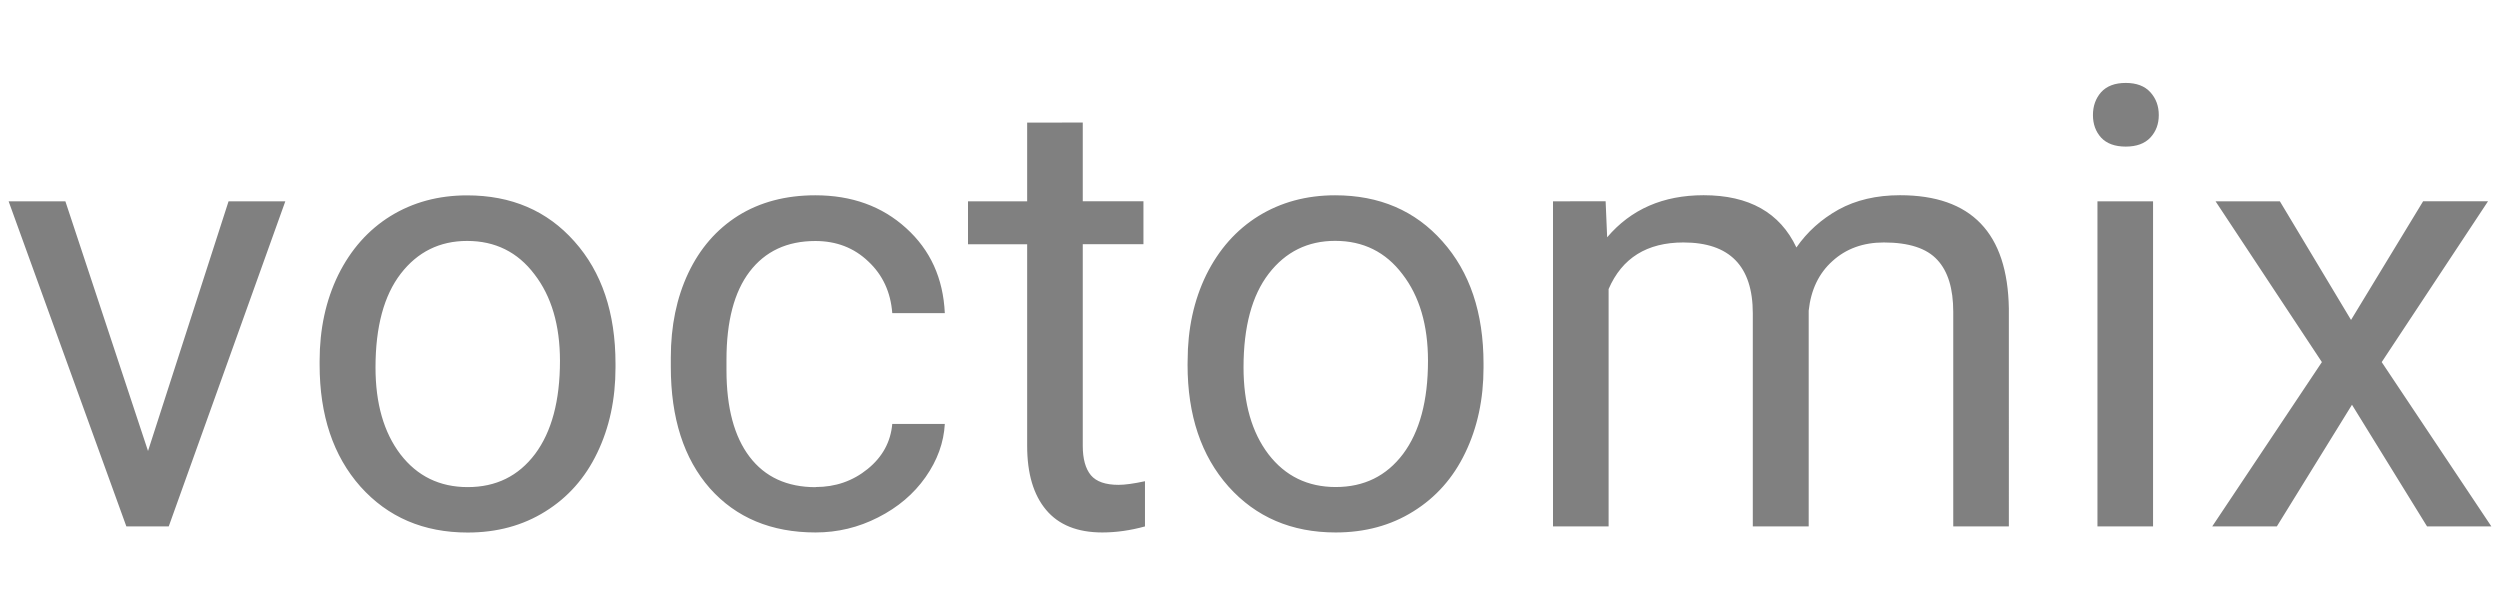 <?xml version="1.0" encoding="UTF-8" standalone="no"?>
<!-- Created with Inkscape (http://www.inkscape.org/) -->

<svg
   width="130"
   height="32"
   viewBox="0 0 34.396 8.467"
   version="1.1"
   id="svg1"
   sodipodi:docname="logo.svg"
   inkscape:version="1.3.2 (091e20ef0f, 2023-11-25, custom)"
   xmlns:inkscape="http://www.inkscape.org/namespaces/inkscape"
   xmlns:sodipodi="http://sodipodi.sourceforge.net/DTD/sodipodi-0.dtd"
   xmlns="http://www.w3.org/2000/svg"
   xmlns:svg="http://www.w3.org/2000/svg">
  <sodipodi:namedview
     id="namedview1"
     pagecolor="#000000"
     bordercolor="#666666"
     borderopacity="1.0"
     inkscape:showpageshadow="2"
     inkscape:pageopacity="0.0"
     inkscape:pagecheckerboard="true"
     inkscape:deskcolor="#d1d1d1"
     inkscape:document-units="mm"
     inkscape:zoom="7.5521978"
     inkscape:cx="68.258276"
     inkscape:cy="38.862859"
     inkscape:window-width="1920"
     inkscape:window-height="1061"
     inkscape:window-x="0"
     inkscape:window-y="19"
     inkscape:window-maximized="1"
     inkscape:current-layer="layer1"
     showgrid="false" />
  <defs
     id="defs1" />
  <g
     inkscape:label="Layer 1"
     inkscape:groupmode="layer"
     id="layer1">
    <path
       style="font-size:8.467px;line-height:1.25;font-family:Roboto;-inkscape-font-specification:Roboto;fill:#808080;stroke-width:0.265;fill-opacity:1"
       d="M 2.036,6.205 3.144,2.77 H 3.925 L 2.321,7.243 H 1.738 L 0.118,2.77 H 0.899 Z M 4.397,4.965 q 0,-0.657 0.256,-1.182 0.26,-0.525 0.719,-0.81 0.463,-0.285 1.054,-0.285 0.914,0 1.476,0.633 0.566,0.633 0.566,1.683 v 0.054 q 0,0.653 -0.252,1.174 -0.248,0.517 -0.715,0.806 -0.463,0.289 -1.067,0.289 -0.91,0 -1.476,-0.633 Q 4.397,6.061 4.397,5.019 Z m 0.769,0.091 q 0,0.744 0.343,1.195 0.347,0.451 0.926,0.451 0.583,0 0.926,-0.455 0.343,-0.459 0.343,-1.282 0,-0.736 -0.351,-1.191 -0.347,-0.459 -0.926,-0.459 -0.566,0 -0.914,0.451 -0.347,0.451 -0.347,1.29 z m 6.056,1.645 q 0.409,0 0.715,-0.248 0.306,-0.248 0.339,-0.62 h 0.723 q -0.021,0.384 -0.265,0.732 -0.244,0.347 -0.653,0.554 -0.405,0.207 -0.86,0.207 -0.914,0 -1.455,-0.608 Q 9.229,6.106 9.229,5.048 V 4.92 q 0,-0.653 0.24,-1.162 0.24,-0.508 0.686,-0.79 0.451,-0.281 1.062,-0.281 0.752,0 1.249,0.451 0.5,0.451 0.533,1.17 h -0.723 Q 12.243,3.874 11.946,3.597 11.652,3.316 11.218,3.316 q -0.583,0 -0.905,0.422 -0.318,0.418 -0.318,1.211 v 0.145 q 0,0.773 0.318,1.191 0.318,0.418 0.91,0.418 z m 3.675,-5.015 v 1.083 h 0.835 v 0.591 h -0.835 v 2.774 q 0,0.269 0.112,0.405 0.112,0.132 0.38,0.132 0.132,0 0.364,-0.05 V 7.243 q -0.302,0.083 -0.587,0.083 -0.513,0 -0.773,-0.31 Q 14.132,6.706 14.132,6.135 V 3.361 H 13.318 V 2.77 H 14.132 V 1.687 Z m 1.443,3.278 q 0,-0.657 0.256,-1.182 0.26,-0.525 0.719,-0.81 0.463,-0.285 1.054,-0.285 0.914,0 1.476,0.633 0.566,0.633 0.566,1.683 v 0.054 q 0,0.653 -0.252,1.174 -0.248,0.517 -0.715,0.806 -0.463,0.289 -1.067,0.289 -0.91,0 -1.476,-0.633 -0.562,-0.633 -0.562,-1.674 z m 0.769,0.091 q 0,0.744 0.343,1.195 0.347,0.451 0.926,0.451 0.583,0 0.926,-0.455 0.343,-0.459 0.343,-1.282 0,-0.736 -0.351,-1.191 -0.347,-0.459 -0.926,-0.459 -0.566,0 -0.914,0.451 -0.347,0.451 -0.347,1.29 z m 4.982,-2.286 0.021,0.496 q 0.492,-0.579 1.327,-0.579 0.938,0 1.277,0.719 0.223,-0.322 0.579,-0.521 0.36,-0.198 0.847,-0.198 1.472,0 1.497,1.559 V 7.243 H 26.874 V 4.291 q 0,-0.48 -0.219,-0.715 -0.219,-0.24 -0.736,-0.24 -0.426,0 -0.707,0.256 -0.281,0.252 -0.327,0.682 V 7.243 H 24.116 V 4.312 q 0,-0.976 -0.955,-0.976 -0.752,0 -1.029,0.641 V 7.243 H 21.367 V 2.77 Z M 29.623,7.243 H 28.858 V 2.77 h 0.765 z M 28.796,1.583 q 0,-0.186 0.112,-0.314 0.116,-0.128 0.339,-0.128 0.223,0 0.339,0.128 0.116,0.128 0.116,0.314 0,0.186 -0.116,0.31 -0.116,0.124 -0.339,0.124 -0.223,0 -0.339,-0.124 Q 28.796,1.769 28.796,1.583 Z m 3.551,2.819 0.992,-1.633 h 0.893 L 32.769,4.982 34.278,7.243 H 33.393 L 32.36,5.569 31.326,7.243 H 30.437 L 31.946,4.982 30.483,2.77 H 31.368 Z"
       id="text1"
       aria-label="voctomix" />
  </g>
</svg>
